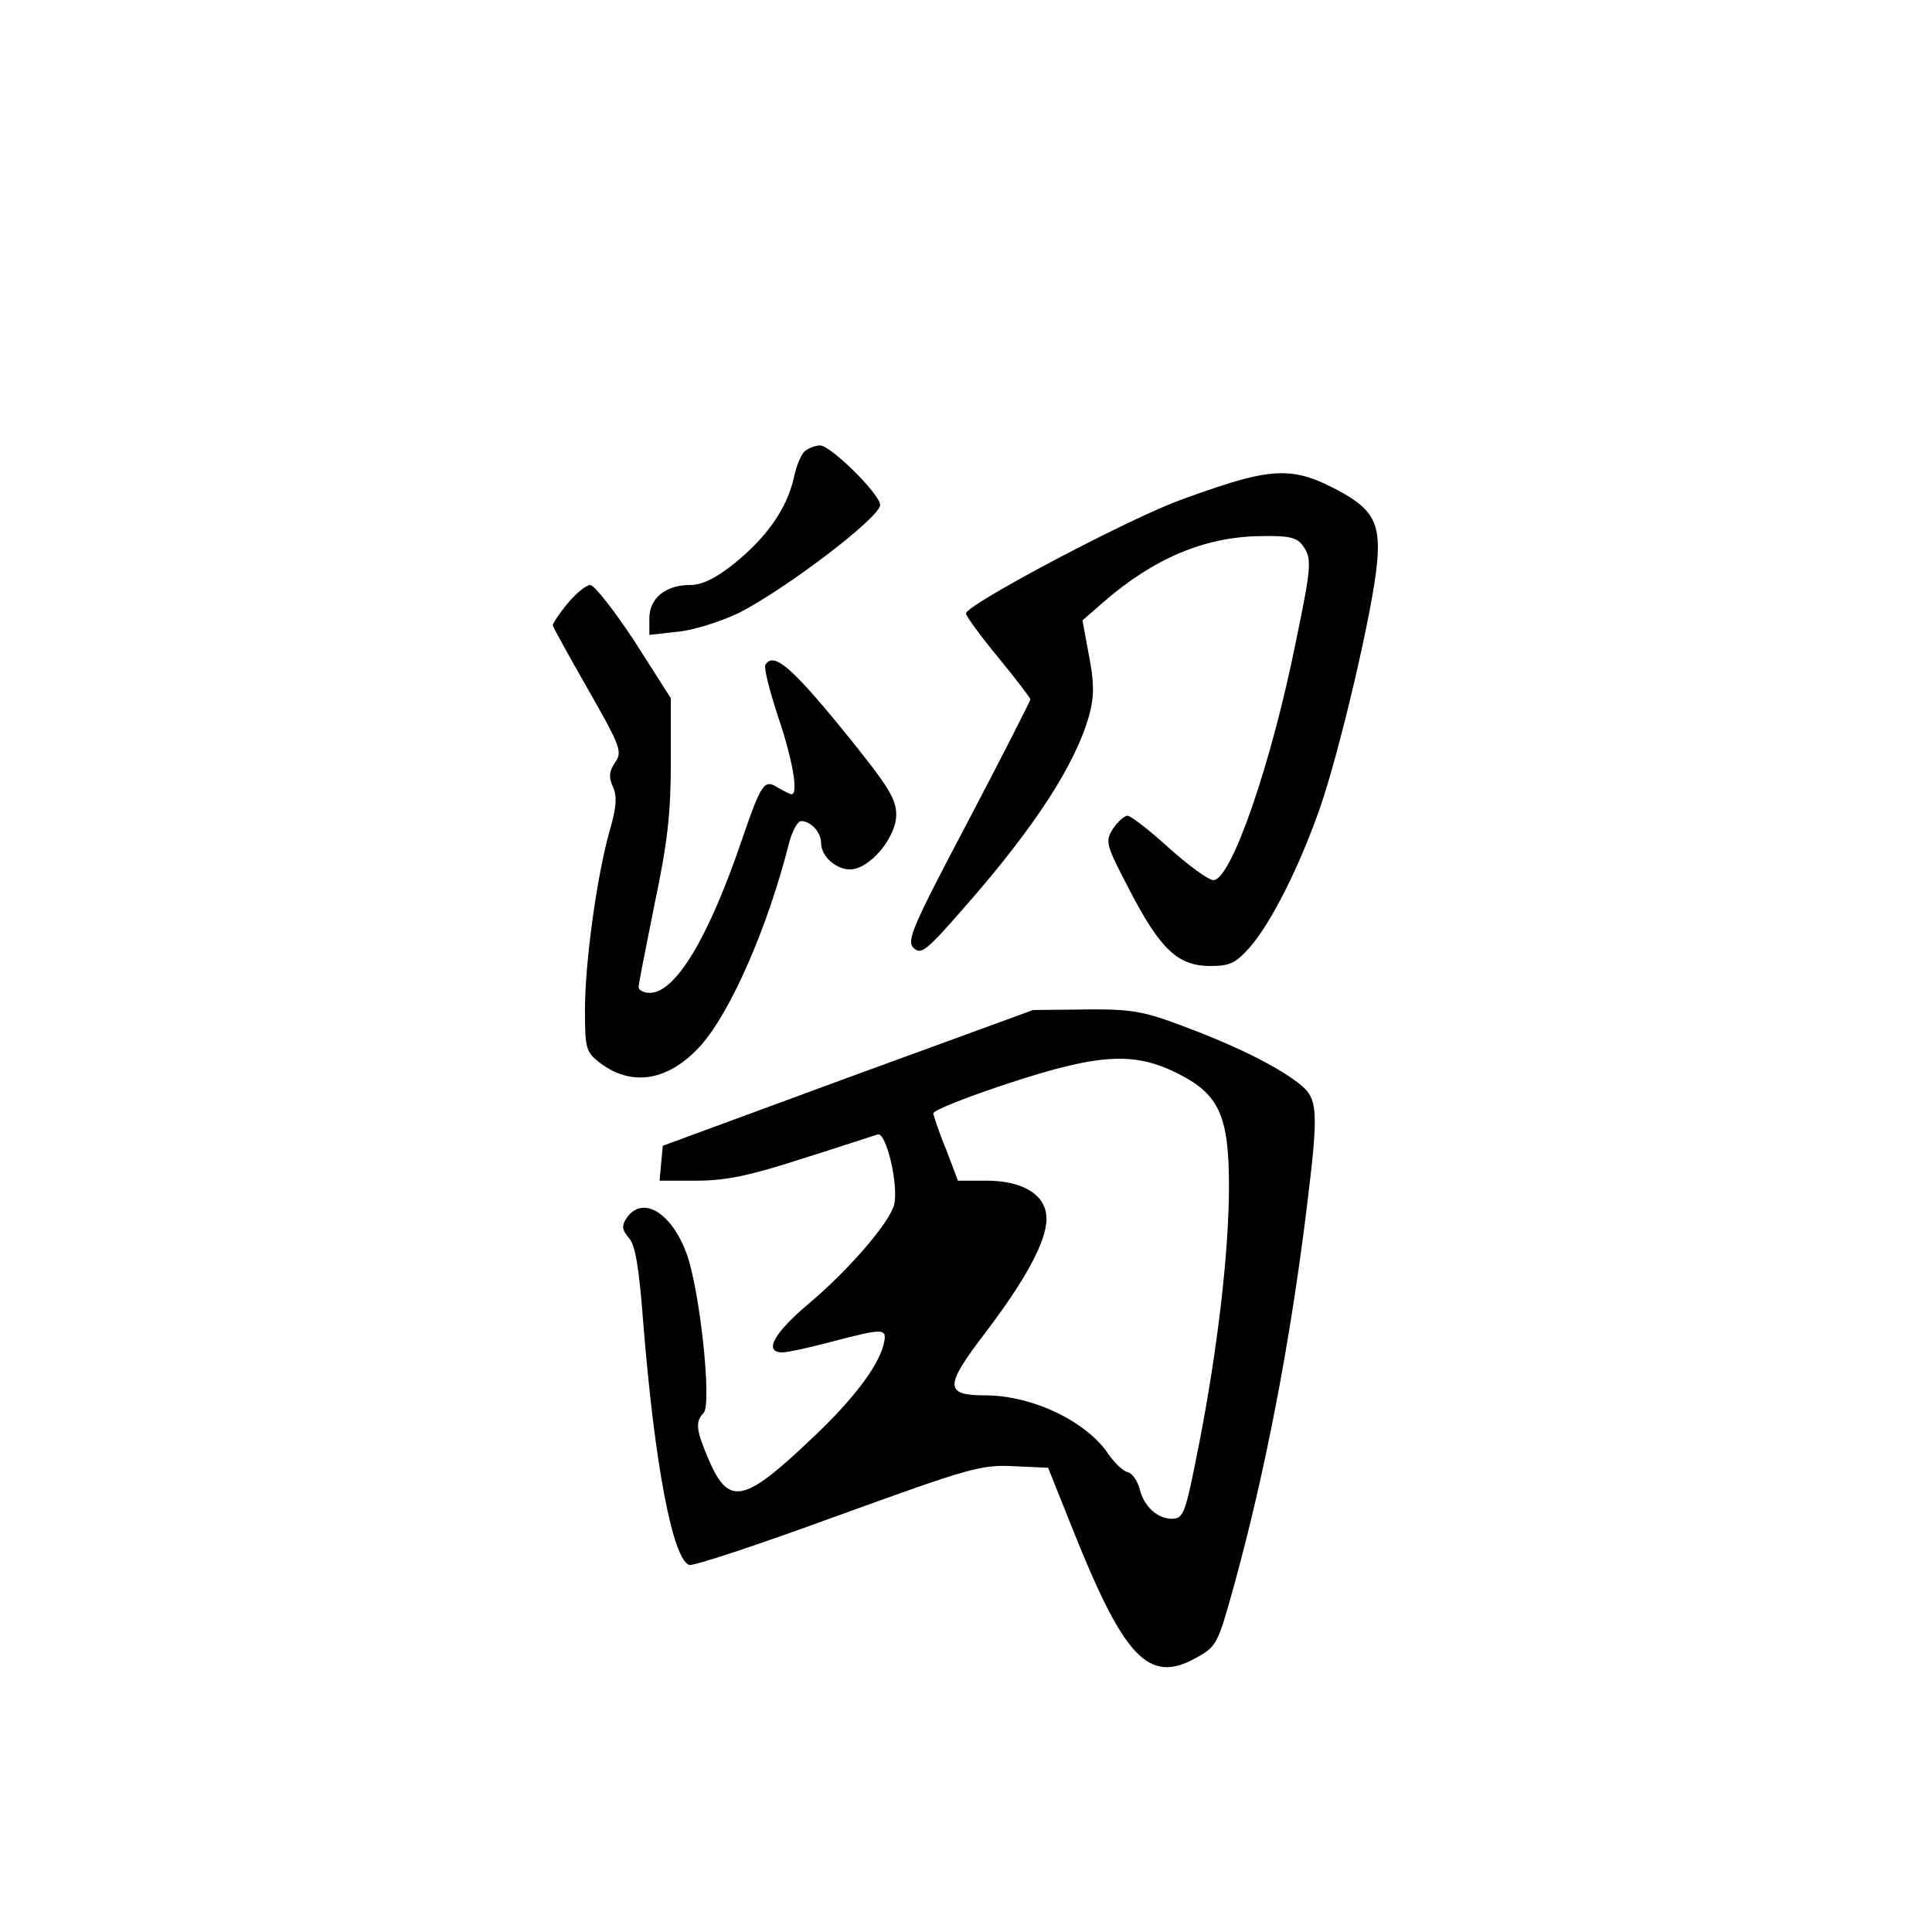 <?xml version="1.0" standalone="no"?>
<!DOCTYPE svg PUBLIC "-//W3C//DTD SVG 20010904//EN"
 "http://www.w3.org/TR/2001/REC-SVG-20010904/DTD/svg10.dtd">
<svg version="1.0" xmlns="http://www.w3.org/2000/svg"
 width="360pt" height="360pt" viewBox="0 0 360 360"
 preserveAspectRatio="xMidYMid meet">
<g transform="translate(0,360) scale(0.1,-0.1)"
fill="#000000" stroke="none">
<path d="M1502 2761 c-8 -4 -18 -28 -23 -52 -13 -57 -50 -110 -112 -160 -34
-27 -59 -39 -81 -39 -46 0 -76 -25 -76 -62 l0 -31 54 6 c30 3 79 19 113 35 88
45 263 178 263 201 0 20 -92 111 -112 111 -7 0 -19 -4 -26 -9z"/>
<path d="M2295 2701 c-33 -10 -84 -28 -112 -39 -115 -47 -383 -190 -383 -205
0 -5 27 -42 60 -82 33 -40 60 -76 60 -78 0 -3 -52 -105 -116 -227 -104 -197
-115 -223 -102 -236 14 -14 24 -6 93 73 133 151 210 270 235 362 9 34 9 59 -1
110 l-12 65 39 34 c93 81 189 122 293 123 51 1 67 -2 78 -17 18 -24 17 -38
-12 -178 -46 -230 -121 -446 -154 -446 -9 0 -46 27 -83 60 -36 33 -71 60 -77
60 -6 0 -18 -11 -27 -24 -15 -24 -14 -29 31 -115 57 -110 90 -141 150 -141 37
0 47 5 74 35 39 45 90 145 129 255 37 104 101 377 108 462 7 77 -9 103 -88
142 -60 30 -100 32 -183 7z"/>
<path d="M1058 2476 c-16 -19 -28 -38 -28 -41 0 -3 30 -57 66 -120 61 -107 64
-116 50 -136 -11 -16 -12 -27 -4 -45 8 -17 7 -38 -6 -82 -24 -85 -46 -246 -46
-334 0 -71 2 -78 26 -97 60 -47 129 -36 189 30 56 62 126 222 165 377 6 23 16
42 23 42 18 0 37 -21 37 -41 0 -24 27 -49 54 -49 36 0 86 59 86 102 0 30 -15
54 -102 161 -94 115 -127 143 -142 118 -3 -5 8 -48 24 -97 27 -79 38 -144 25
-144 -3 0 -14 6 -25 12 -26 17 -31 10 -69 -101 -62 -181 -123 -281 -170 -281
-12 0 -21 5 -21 11 0 6 14 76 30 156 24 113 30 169 30 263 l0 119 -67 105
c-38 58 -75 105 -83 106 -8 0 -27 -16 -42 -34z"/>
<path d="M1580 1592 l-345 -127 -3 -32 -3 -33 69 0 c54 0 98 9 197 41 70 22
133 43 140 45 16 7 40 -95 31 -131 -9 -34 -85 -122 -160 -185 -64 -54 -84 -90
-48 -90 9 0 51 9 92 20 100 26 104 26 96 -7 -11 -41 -58 -103 -135 -175 -125
-119 -153 -124 -190 -39 -24 56 -26 72 -10 88 16 16 -7 231 -32 298 -29 78
-84 109 -113 63 -8 -13 -6 -21 6 -35 12 -13 19 -56 27 -163 21 -258 54 -434
85 -446 7 -3 130 38 275 91 246 89 268 96 329 93 l65 -3 42 -105 c99 -250 145
-299 234 -249 38 21 40 25 70 133 59 214 105 454 136 706 23 187 21 204 -17
233 -45 34 -124 72 -219 107 -69 26 -94 30 -177 29 l-97 -1 -345 -126z m618 6
c74 -38 92 -79 92 -208 0 -122 -21 -302 -55 -477 -27 -137 -29 -143 -53 -143
-26 1 -50 23 -58 54 -4 16 -14 31 -23 33 -9 2 -25 18 -36 34 -41 61 -142 109
-230 109 -75 0 -75 17 -1 114 77 101 116 173 116 215 0 44 -43 71 -112 71
l-53 0 -22 58 c-13 31 -23 62 -24 67 -1 6 63 31 142 57 168 55 234 59 317 16z"/>
</g>
</svg>
